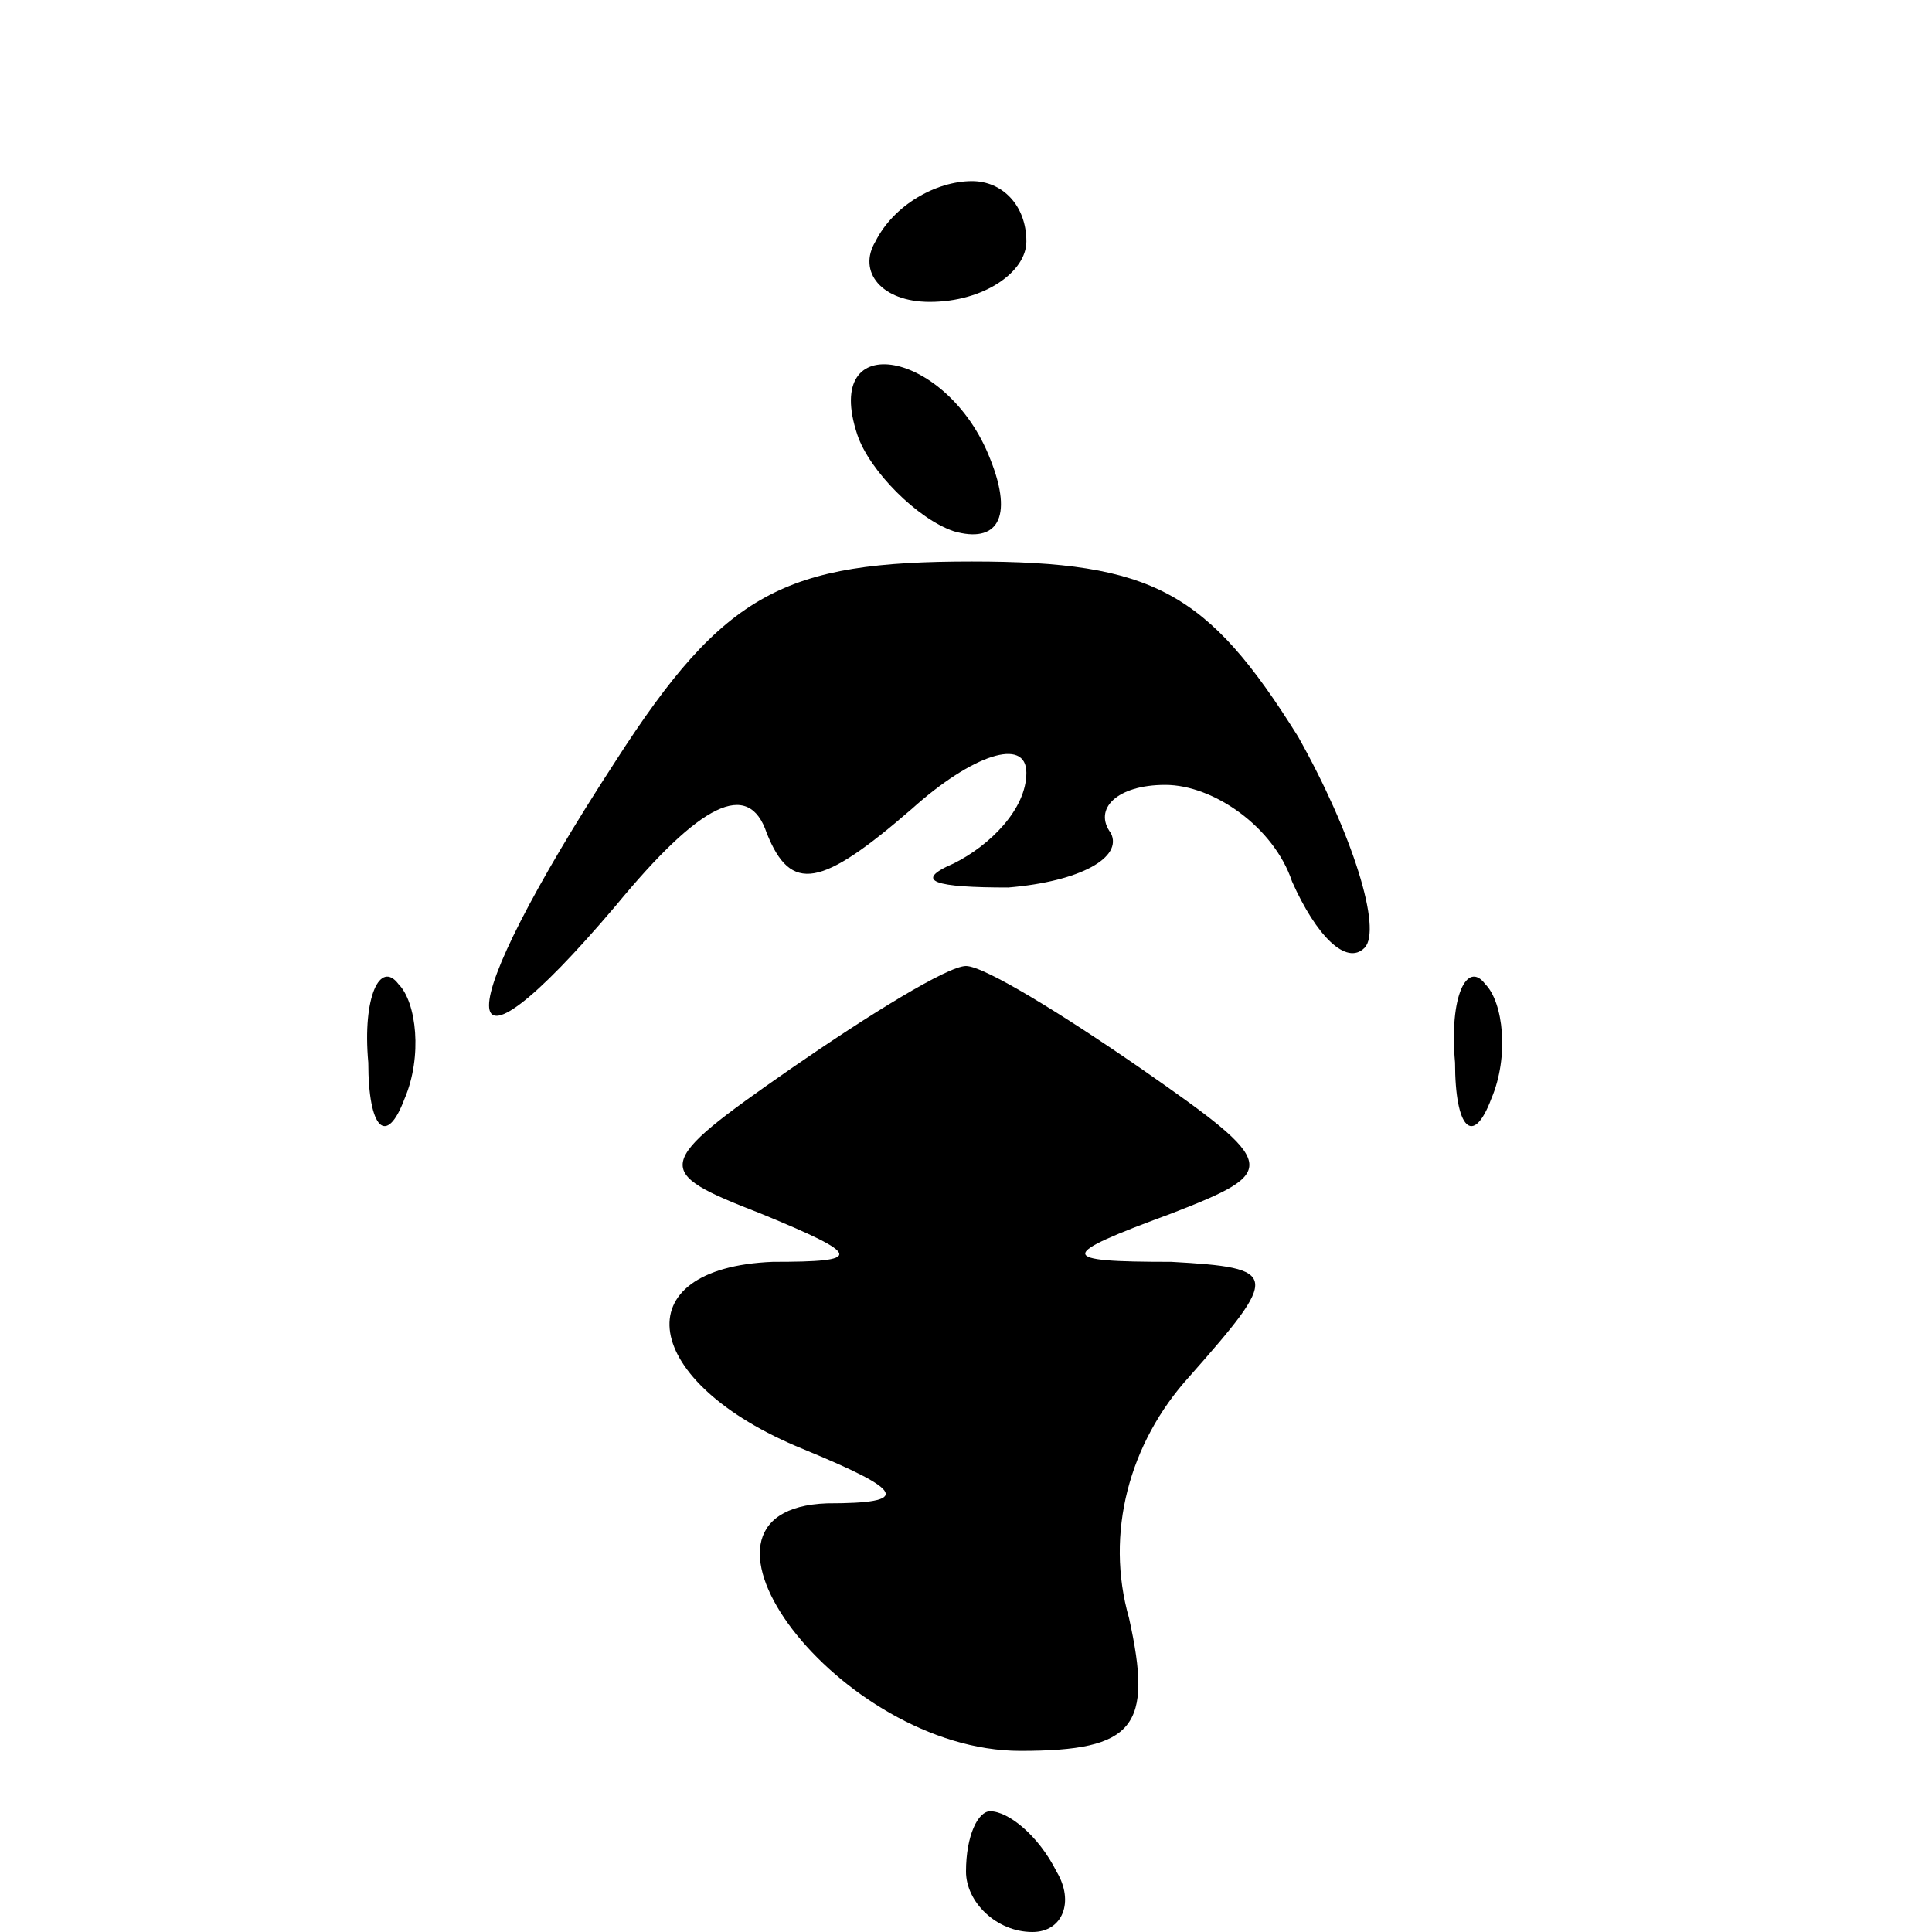 <?xml version="1.0" standalone="no"?>
<!DOCTYPE svg PUBLIC "-//W3C//DTD SVG 20010904//EN"
 "http://www.w3.org/TR/2001/REC-SVG-20010904/DTD/svg10.dtd">
<svg version="1.0" xmlns="http://www.w3.org/2000/svg"
 width="32pt" height="32pt" viewBox="0 0 32 32"
 preserveAspectRatio="xMidYMid meet">
<g transform="translate(0,32) scale(0.1,-0.1)"
fill="#000000" stroke="none">
<path fill="#000000" stroke="none" d="M145 280 c-3 -5 1 -10 9 -10 9 0 16 5
16 10 0 6 -4 10 -9 10 -6 0 -13 -4 -16 -10z"/>
<path fill="#000000" stroke="none" d="M142 248 c2 -6 10 -14 16 -16 7 -2 10
2 6 12 -7 18 -28 22 -22 4z"/>
<path fill="#000000" stroke="none" d="M102 194 c-28 -43 -28 -57 0 -24 14 17
22 21 25 12 4 -10 9 -9 24 4 10 9 19 12 19 6 0 -6 -6 -12 -12 -15 -7 -3 -3 -4
9 -4 12 1 19 5 17 9 -3 4 1 8 9 8 8 0 18 -7 21 -16 4 -9 9 -14 12 -11 3 3 -2
19 -11 35 -15 24 -24 29 -54 29 -31 0 -41 -5 -59 -33z"/>
<path fill="#000000" stroke="none" d="M61 144 c0 -11 3 -14 6 -6 3 7 2 16 -1
19 -3 4 -6 -2 -5 -13z"/>
<path fill="#000000" stroke="none" d="M131 143 c-23 -16 -23 -17 -5 -24 17
-7 17 -8 2 -8 -25 -1 -22 -20 5 -31 17 -7 18 -9 4 -9 -28 -1 2 -41 32 -41 19
0 22 4 18 22 -4 14 0 29 10 40 15 17 15 18 -3 19 -19 0 -19 1 0 8 18 7 18 8
-5 24 -13 9 -26 17 -29 17 -3 0 -16 -8 -29 -17z"/>
<path fill="#000000" stroke="none" d="M241 144 c0 -11 3 -14 6 -6 3 7 2 16
-1 19 -3 4 -6 -2 -5 -13z"/>
<path fill="#000000" stroke="none" d="M160 10 c0 -5 5 -10 11 -10 5 0 7 5 4
10 -3 6 -8 10 -11 10 -2 0 -4 -4 -4 -10z"/>
</g>
</svg>
